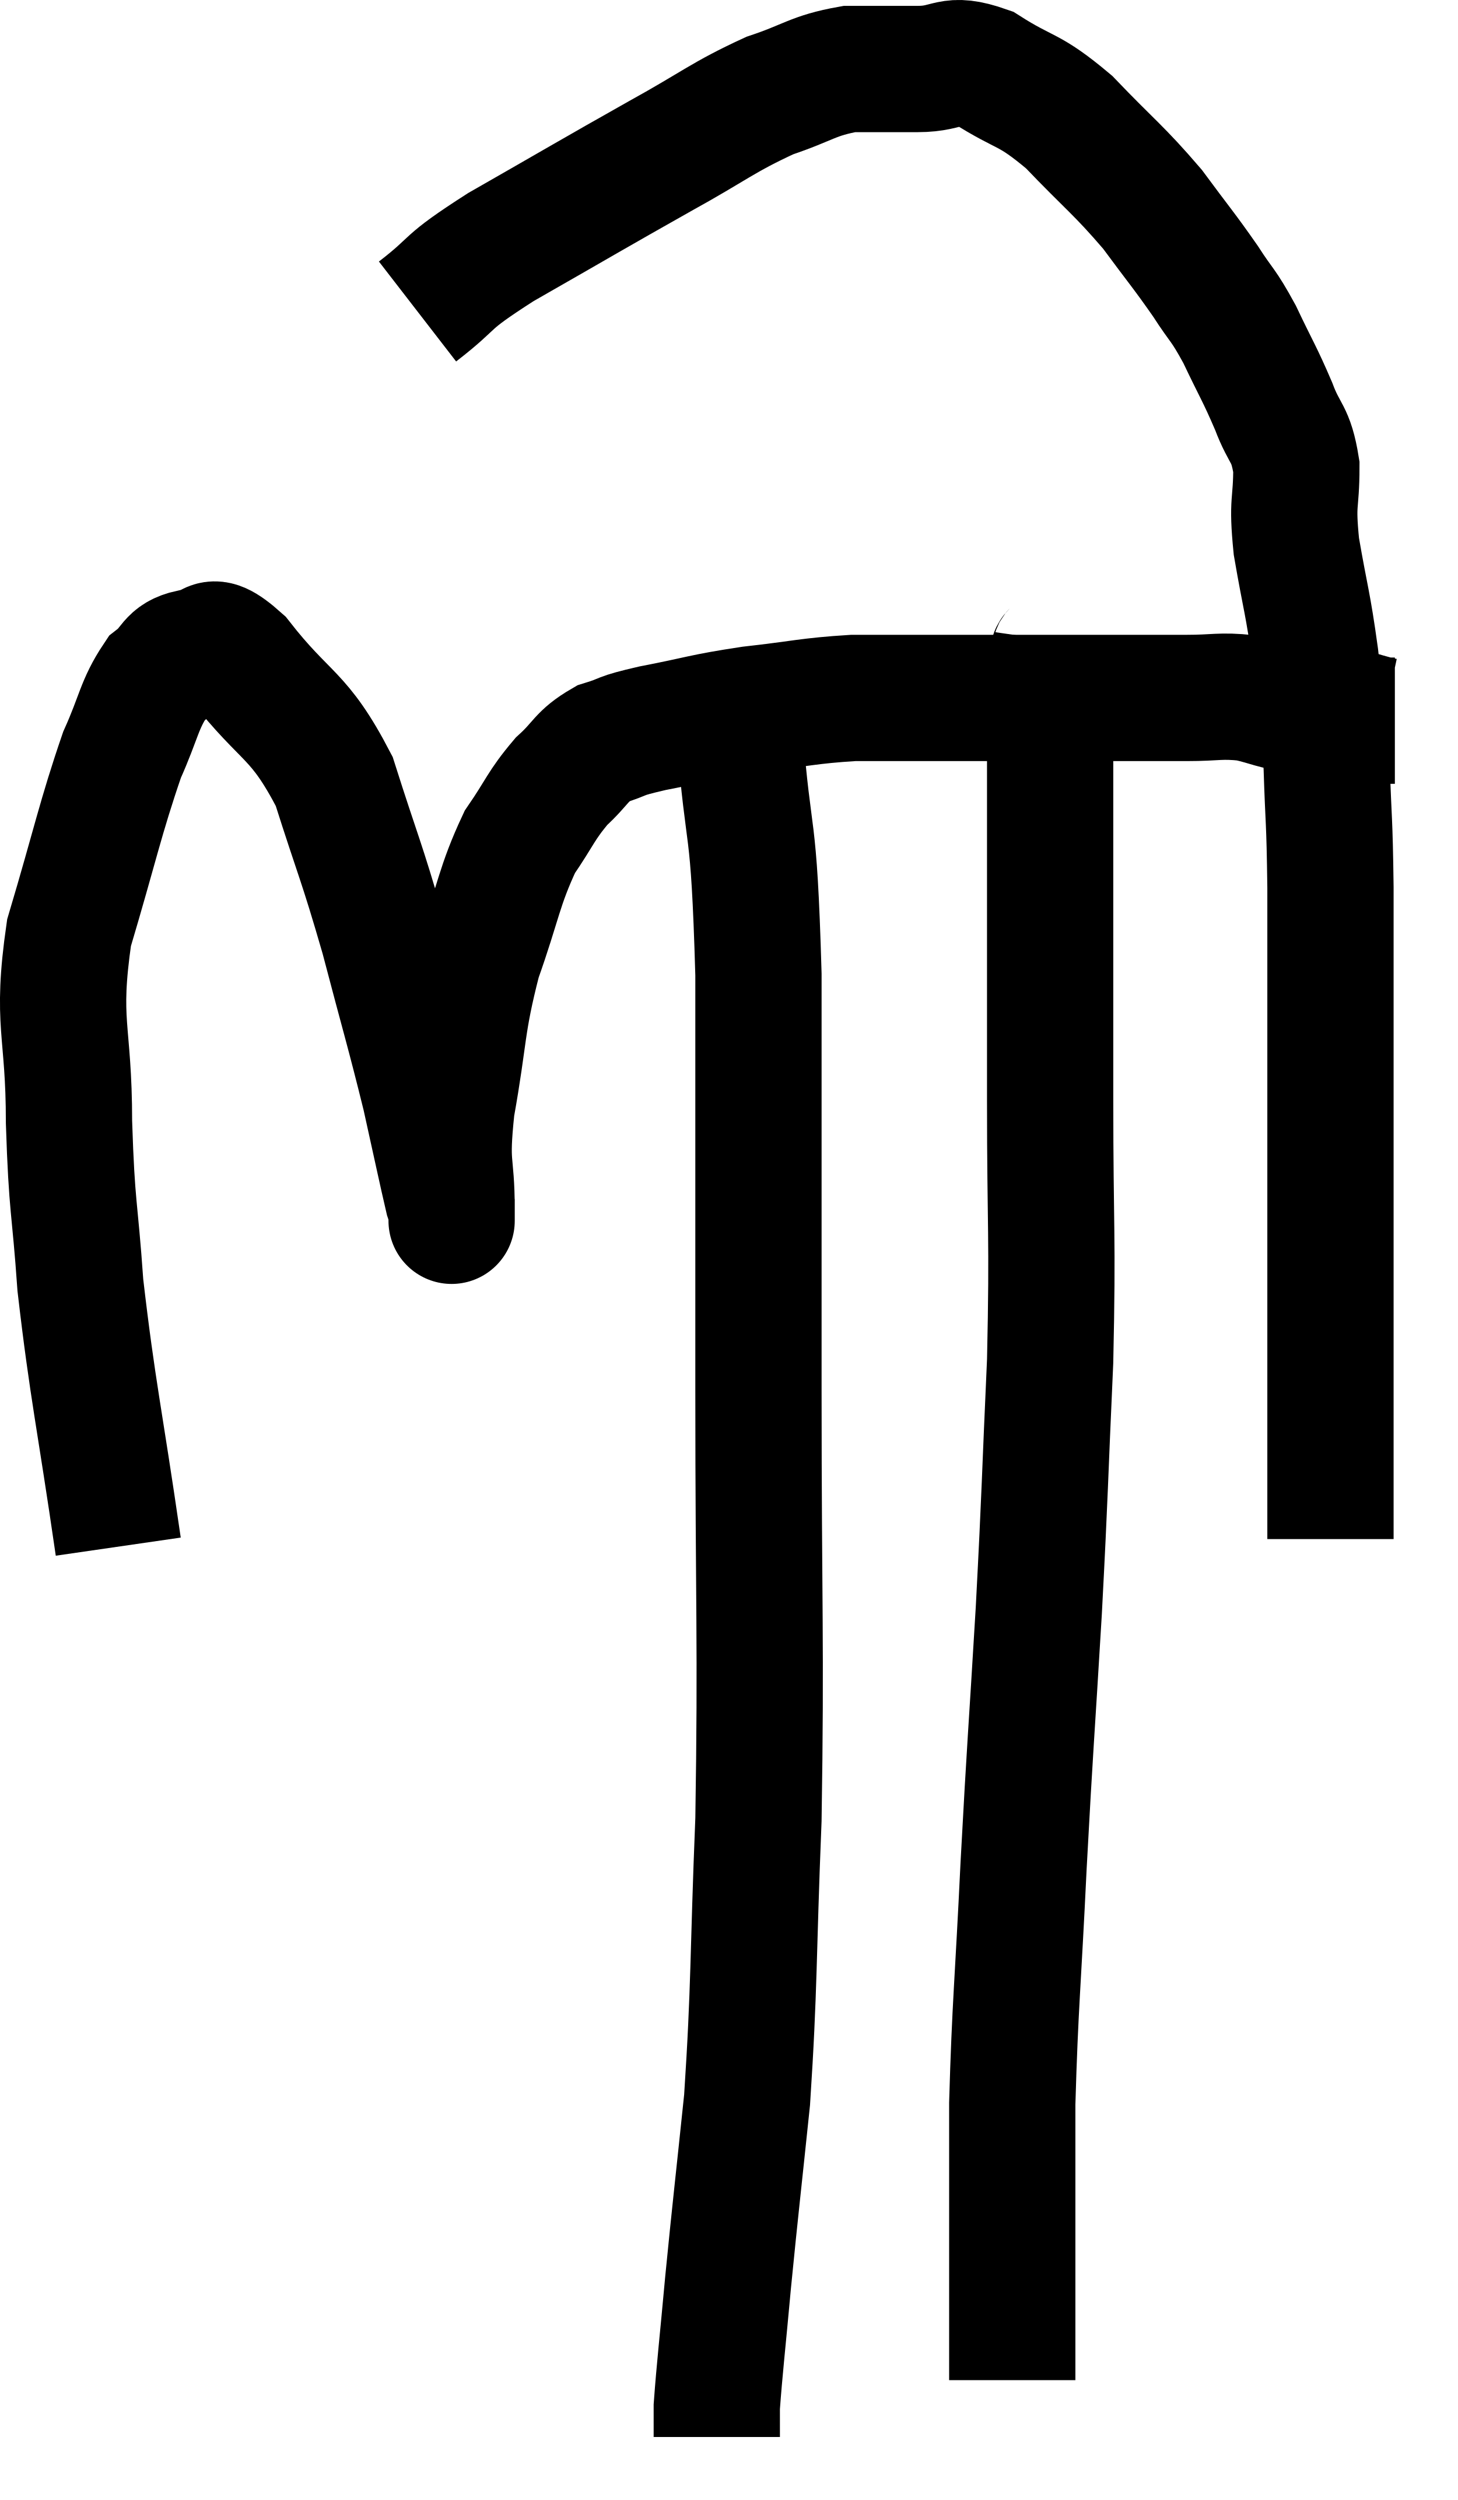 <svg xmlns="http://www.w3.org/2000/svg" viewBox="9.527 6.167 23.093 39.593" width="23.093" height="39.593"><path d="M 11.4 30.66 C 11.1 28.59, 10.995 28.2, 10.8 26.52 C 10.71 25.23, 10.665 25.335, 10.62 23.94 C 10.62 22.44, 10.41 22.395, 10.62 20.94 C 11.04 19.53, 11.115 19.125, 11.46 18.12 C 11.73 17.52, 11.73 17.325, 12 16.92 C 12.27 16.71, 12.21 16.575, 12.54 16.5 C 12.93 16.56, 12.75 16.11, 13.32 16.62 C 14.07 17.58, 14.25 17.445, 14.82 18.54 C 15.21 19.77, 15.24 19.755, 15.6 21 C 15.93 22.26, 16.005 22.485, 16.26 23.52 C 16.44 24.33, 16.515 24.69, 16.62 25.14 C 16.65 25.23, 16.665 25.275, 16.68 25.32 C 16.68 25.32, 16.68 25.725, 16.68 25.32 C 16.68 24.51, 16.575 24.69, 16.68 23.7 C 16.89 22.53, 16.83 22.41, 17.1 21.36 C 17.43 20.43, 17.43 20.205, 17.76 19.5 C 18.09 19.02, 18.09 18.93, 18.42 18.54 C 18.75 18.24, 18.72 18.15, 19.08 17.94 C 19.47 17.82, 19.275 17.835, 19.86 17.7 C 20.64 17.55, 20.625 17.52, 21.42 17.4 C 22.23 17.31, 22.32 17.265, 23.04 17.22 C 23.67 17.22, 23.715 17.22, 24.3 17.22 C 24.84 17.22, 24.795 17.22, 25.38 17.22 C 26.01 17.22, 26.13 17.22, 26.64 17.22 C 27.03 17.22, 27 17.22, 27.42 17.22 C 27.87 17.22, 27.855 17.22, 28.32 17.22 C 28.8 17.22, 28.845 17.175, 29.28 17.22 C 29.67 17.31, 29.685 17.355, 30.06 17.4 C 30.42 17.4, 30.435 17.355, 30.78 17.4 C 31.11 17.49, 31.23 17.535, 31.44 17.58 C 31.53 17.58, 31.575 17.58, 31.62 17.58 L 31.62 17.58" fill="none" stroke="black" stroke-width="2"></path><path d="M 16.14 11.1 C 16.8 10.59, 16.5 10.695, 17.46 10.08 C 18.72 9.36, 18.915 9.24, 19.98 8.64 C 20.85 8.16, 20.97 8.025, 21.72 7.68 C 22.35 7.47, 22.395 7.365, 22.98 7.26 C 23.52 7.26, 23.52 7.26, 24.06 7.26 C 24.6 7.26, 24.54 7.05, 25.14 7.26 C 25.8 7.68, 25.8 7.545, 26.46 8.1 C 27.12 8.79, 27.24 8.85, 27.78 9.48 C 28.2 10.05, 28.275 10.125, 28.62 10.62 C 28.89 11.04, 28.89 10.965, 29.16 11.46 C 29.43 12.03, 29.475 12.075, 29.7 12.6 C 29.88 13.08, 29.97 13.005, 30.06 13.56 C 30.06 14.19, 29.985 14.07, 30.06 14.82 C 30.21 15.69, 30.24 15.69, 30.36 16.56 C 30.45 17.43, 30.48 17.385, 30.54 18.3 C 30.57 19.26, 30.585 19.065, 30.6 20.22 C 30.6 21.57, 30.6 21.465, 30.6 22.92 C 30.6 24.48, 30.6 24.78, 30.6 26.04 C 30.6 27, 30.6 27.09, 30.6 27.96 C 30.6 28.74, 30.6 28.905, 30.6 29.52 C 30.6 29.97, 30.6 30.165, 30.6 30.42 L 30.6 30.54" fill="none" stroke="black" stroke-width="2"></path><path d="M 26.28 16.32 C 26.22 16.74, 26.19 16.185, 26.16 17.16 C 26.16 18.69, 26.16 18.615, 26.16 20.22 C 26.16 21.9, 26.16 21.705, 26.16 23.58 C 26.16 25.65, 26.205 25.695, 26.16 27.72 C 26.07 29.7, 26.085 29.685, 25.98 31.68 C 25.86 33.69, 25.845 33.75, 25.74 35.7 C 25.65 37.59, 25.605 37.905, 25.56 39.48 C 25.56 40.74, 25.56 41.085, 25.56 42 C 25.56 42.57, 25.56 42.675, 25.56 43.14 C 25.56 43.5, 25.56 43.68, 25.56 43.86 C 25.56 43.86, 25.56 43.86, 25.56 43.86 L 25.56 43.86" fill="none" stroke="black" stroke-width="2"></path><path d="M 21.24 17.76 C 21.39 19.68, 21.465 18.99, 21.54 21.6 C 21.54 24.9, 21.54 24.855, 21.54 28.2 C 21.54 31.59, 21.585 32.175, 21.54 34.98 C 21.45 37.2, 21.48 37.59, 21.36 39.42 C 21.21 40.86, 21.18 41.085, 21.06 42.3 C 20.97 43.29, 20.925 43.665, 20.88 44.28 C 20.88 44.52, 20.88 44.64, 20.88 44.76 L 20.88 44.76" fill="none" stroke="black" stroke-width="2"></path></svg>